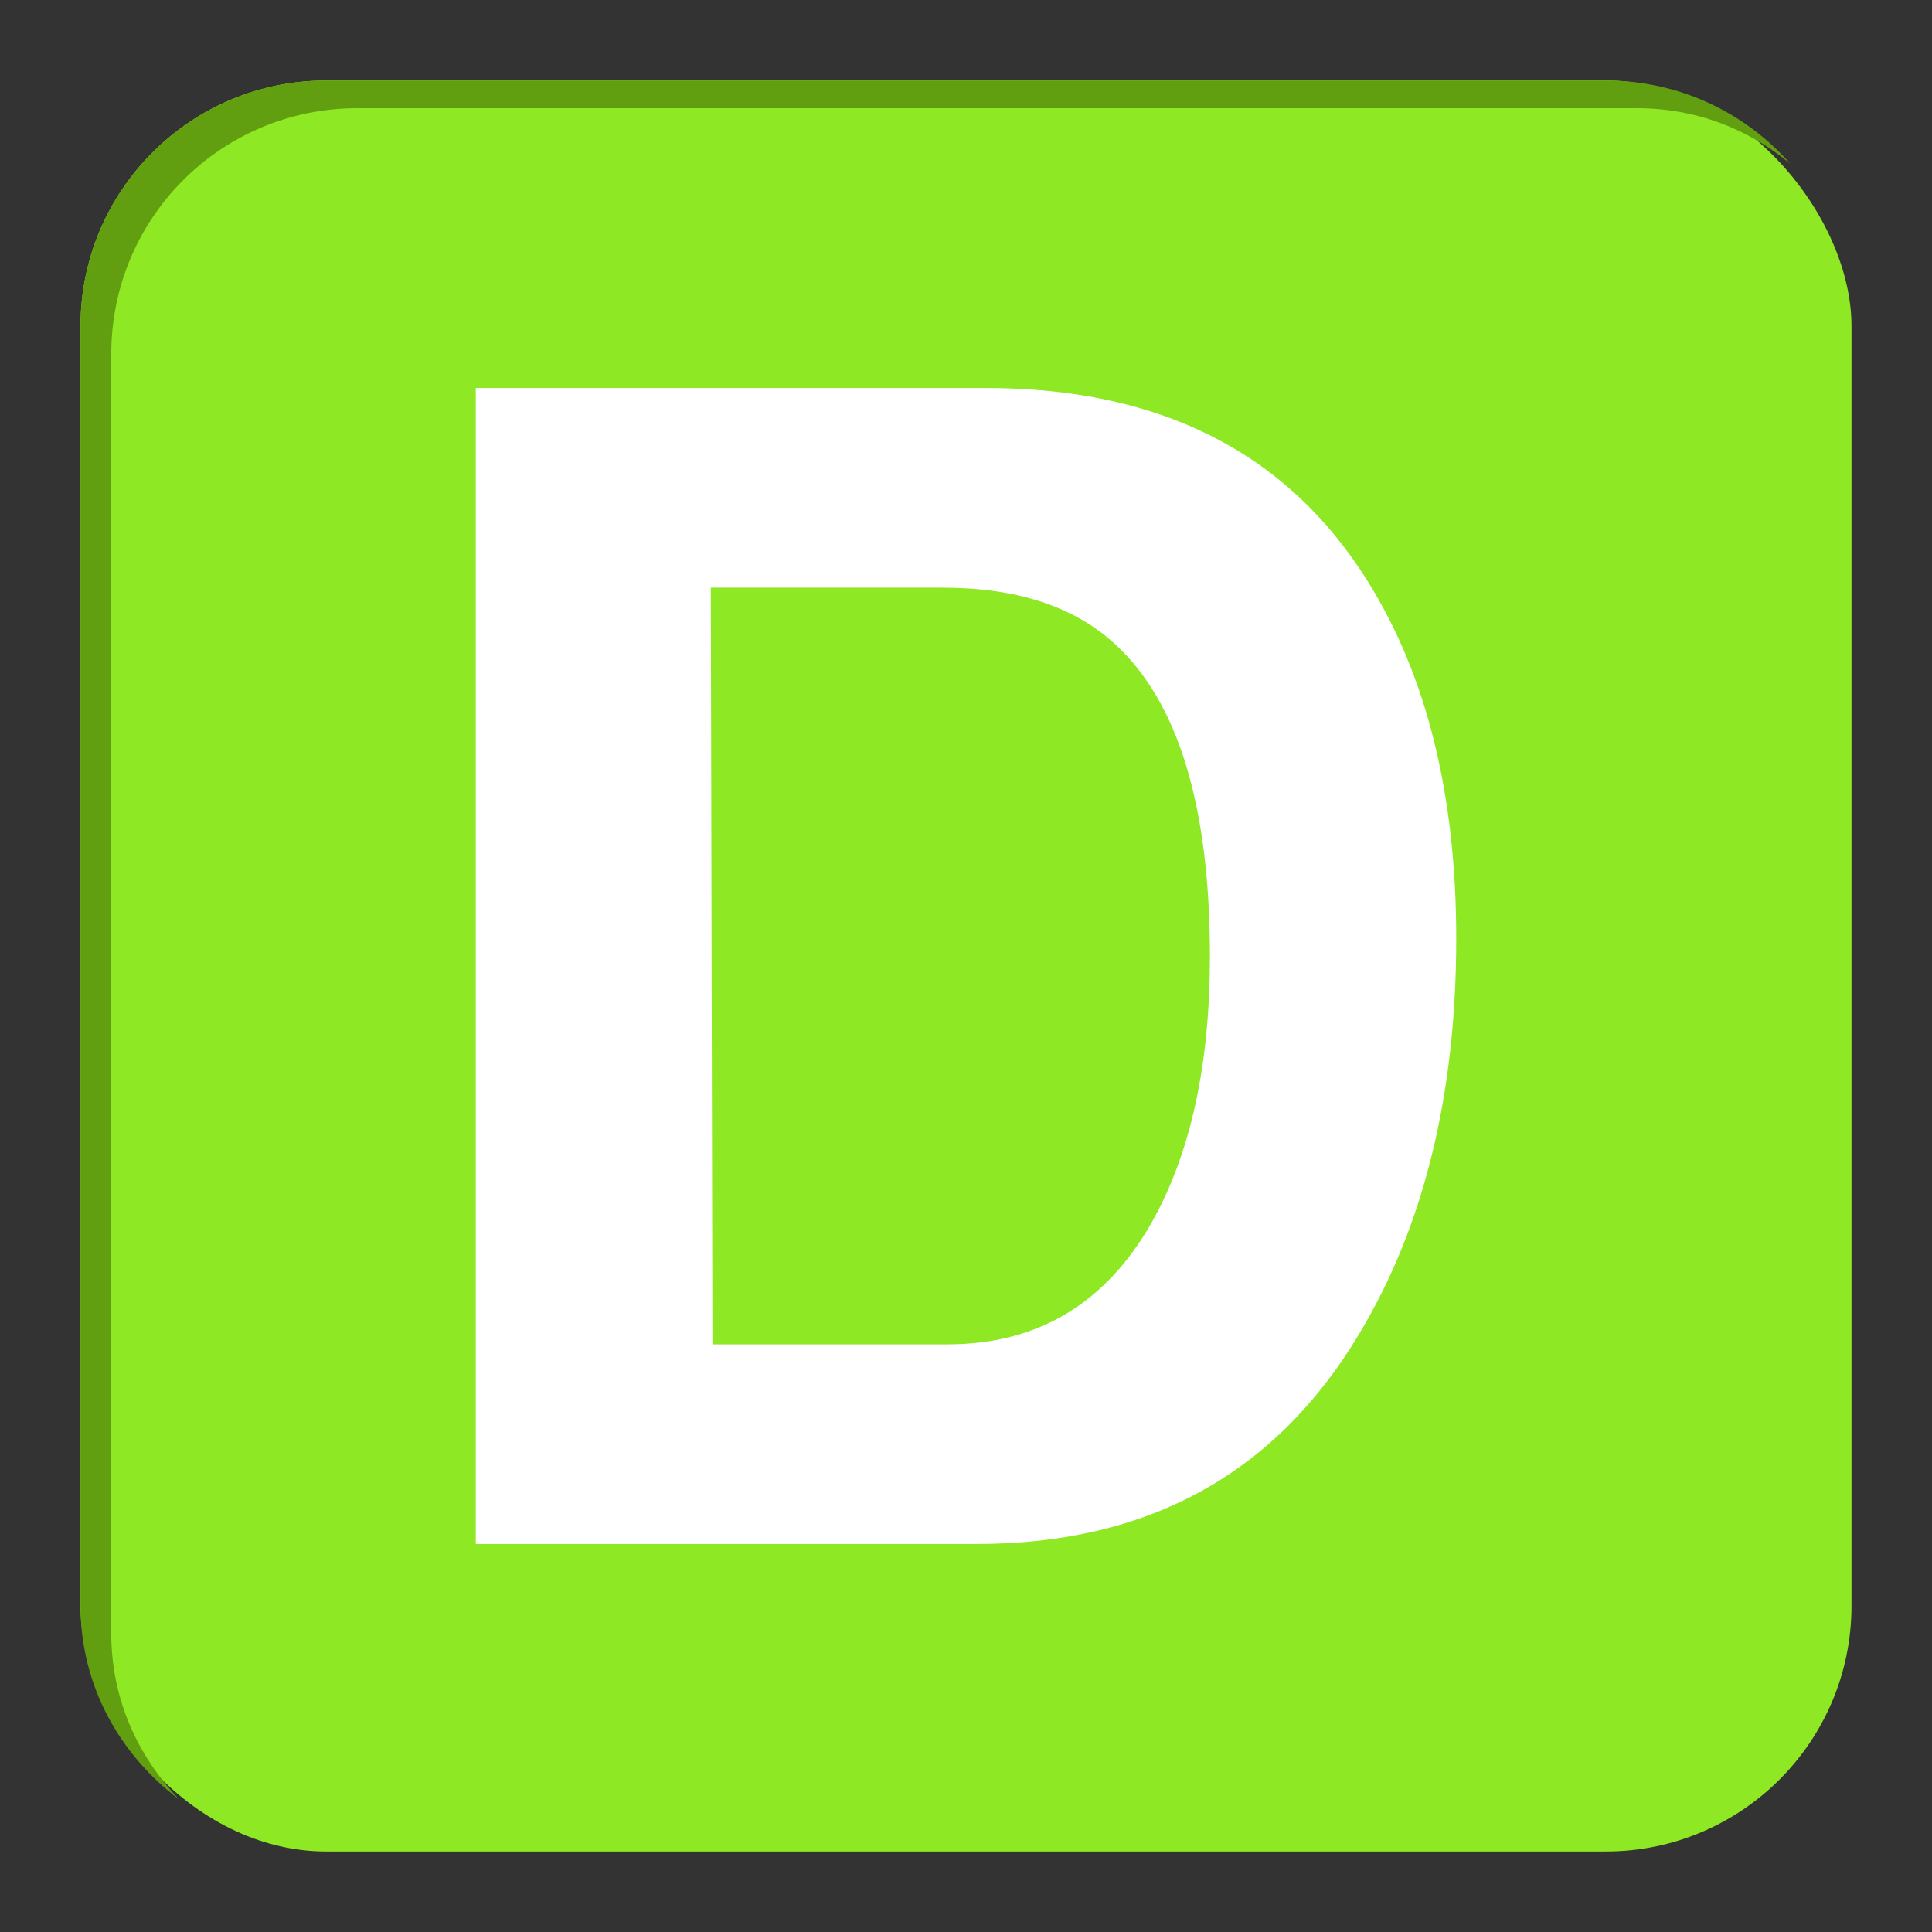 <?xml version="1.0" encoding="UTF-8" standalone="no"?>
<!-- Created with Inkscape (http://www.inkscape.org/) -->

<svg
   xmlns:dc="http://purl.org/dc/elements/1.1/"
   xmlns:cc="http://creativecommons.org/ns#"
   xmlns:rdf="http://www.w3.org/1999/02/22-rdf-syntax-ns#"
   xmlns:svg="http://www.w3.org/2000/svg"
   xmlns="http://www.w3.org/2000/svg"
   xmlns:sodipodi="http://sodipodi.sourceforge.net/DTD/sodipodi-0.dtd"
   xmlns:inkscape="http://www.inkscape.org/namespaces/inkscape"
   width="24"
   height="24"
   id="svg3409"
   version="1.1"
   inkscape:version="0.48+devel r12012"
   sodipodi:docname="emblem-dropbox-syncing.svg">
  <rect width="100%" height="100%" fill="#333333" stroke="none"/>
  <defs
     id="defs3411" />
  <sodipodi:namedview
     id="base"
     pagecolor="#ffffff"
     bordercolor="#666666"
     borderopacity="1.0"
     inkscape:pageopacity="0.0"
     inkscape:pageshadow="2"
     inkscape:zoom="16.068964"
     inkscape:cx="-27.586601"
     inkscape:cy="16.902925"
     inkscape:current-layer="layer1"
     showgrid="true"
     inkscape:grid-bbox="true"
     inkscape:document-units="px"
     inkscape:window-width="1366"
     inkscape:window-height="718"
     inkscape:window-x="0"
     inkscape:window-y="28"
     inkscape:window-maximized="1"
     width="0px"
     height="0px"
     fit-margin-top="0"
     fit-margin-left="0"
     fit-margin-right="0"
     fit-margin-bottom="0" />
  <g
     id="layer1"
     inkscape:label="Layer 1"
     inkscape:groupmode="layer"
     transform="translate(0,-24)">
    <rect
       style="color:#000000;fill:#8ee823;fill-opacity:1;fill-rule:nonzero;stroke:none;stroke-width:1.4;marker:none;visibility:visible;display:inline;overflow:visible;enable-background:accumulate"
       id="rect817"
       width="22"
       height="22"
       x="1"
       y="25"
       ry="3.052" />
    <path
       style="color:#000000;fill:#629f10;fill-opacity:1;fill-rule:nonzero;stroke:none;stroke-width:1.4;marker:none;visibility:visible;display:inline;overflow:visible;enable-background:accumulate"
       d="M 4.056,25 C 2.365,25 1,26.365 1,28.056 l 0,15.889 c 0,0.998 0.487,1.85 1.222,2.406 C 1.706,45.804 1.382,45.103 1.382,44.288 l 0,-15.889 c 0,-1.691 1.365,-3.055 3.056,-3.055 l 15.889,0 c 0.74,0 1.383,0.253 1.91,0.688 C 21.678,25.397 20.86,25 19.944,25 L 4.056,25 Z"
       id="rect3992"
       inkscape:connector-curvature="0" />
    <g
       style="font-size:20px;font-style:normal;font-variant:normal;font-weight:bold;font-stretch:normal;line-height:125%;letter-spacing:0px;word-spacing:0px;fill:#ffffff;fill-opacity:1;stroke:none;font-family:Helvetica;-inkscape-font-specification:Helvetica Bold"
       id="text984">
      <path
         d="m 5.91,43.18 0,-14.36 6.34,0 q 3.24,0 4.74,2.4 1.1,1.76 1.1,4.44 0,2.9 -1.2,4.9 -1.56,2.62 -4.76,2.62 L 5.91,43.18 z m 2.92,-11.88 0.02,9.4 2.92,0 q 1.68,0 2.54,-1.52 0.72,-1.28 0.72,-3.3 0,-2.8 -1.18,-3.88 -0.76,-0.7 -2.14,-0.7 L 8.83,31.3 Z"
         style="fill:#ffffff;fill-opacity:1"
         id="path989" />
    </g>
  </g>
</svg>

